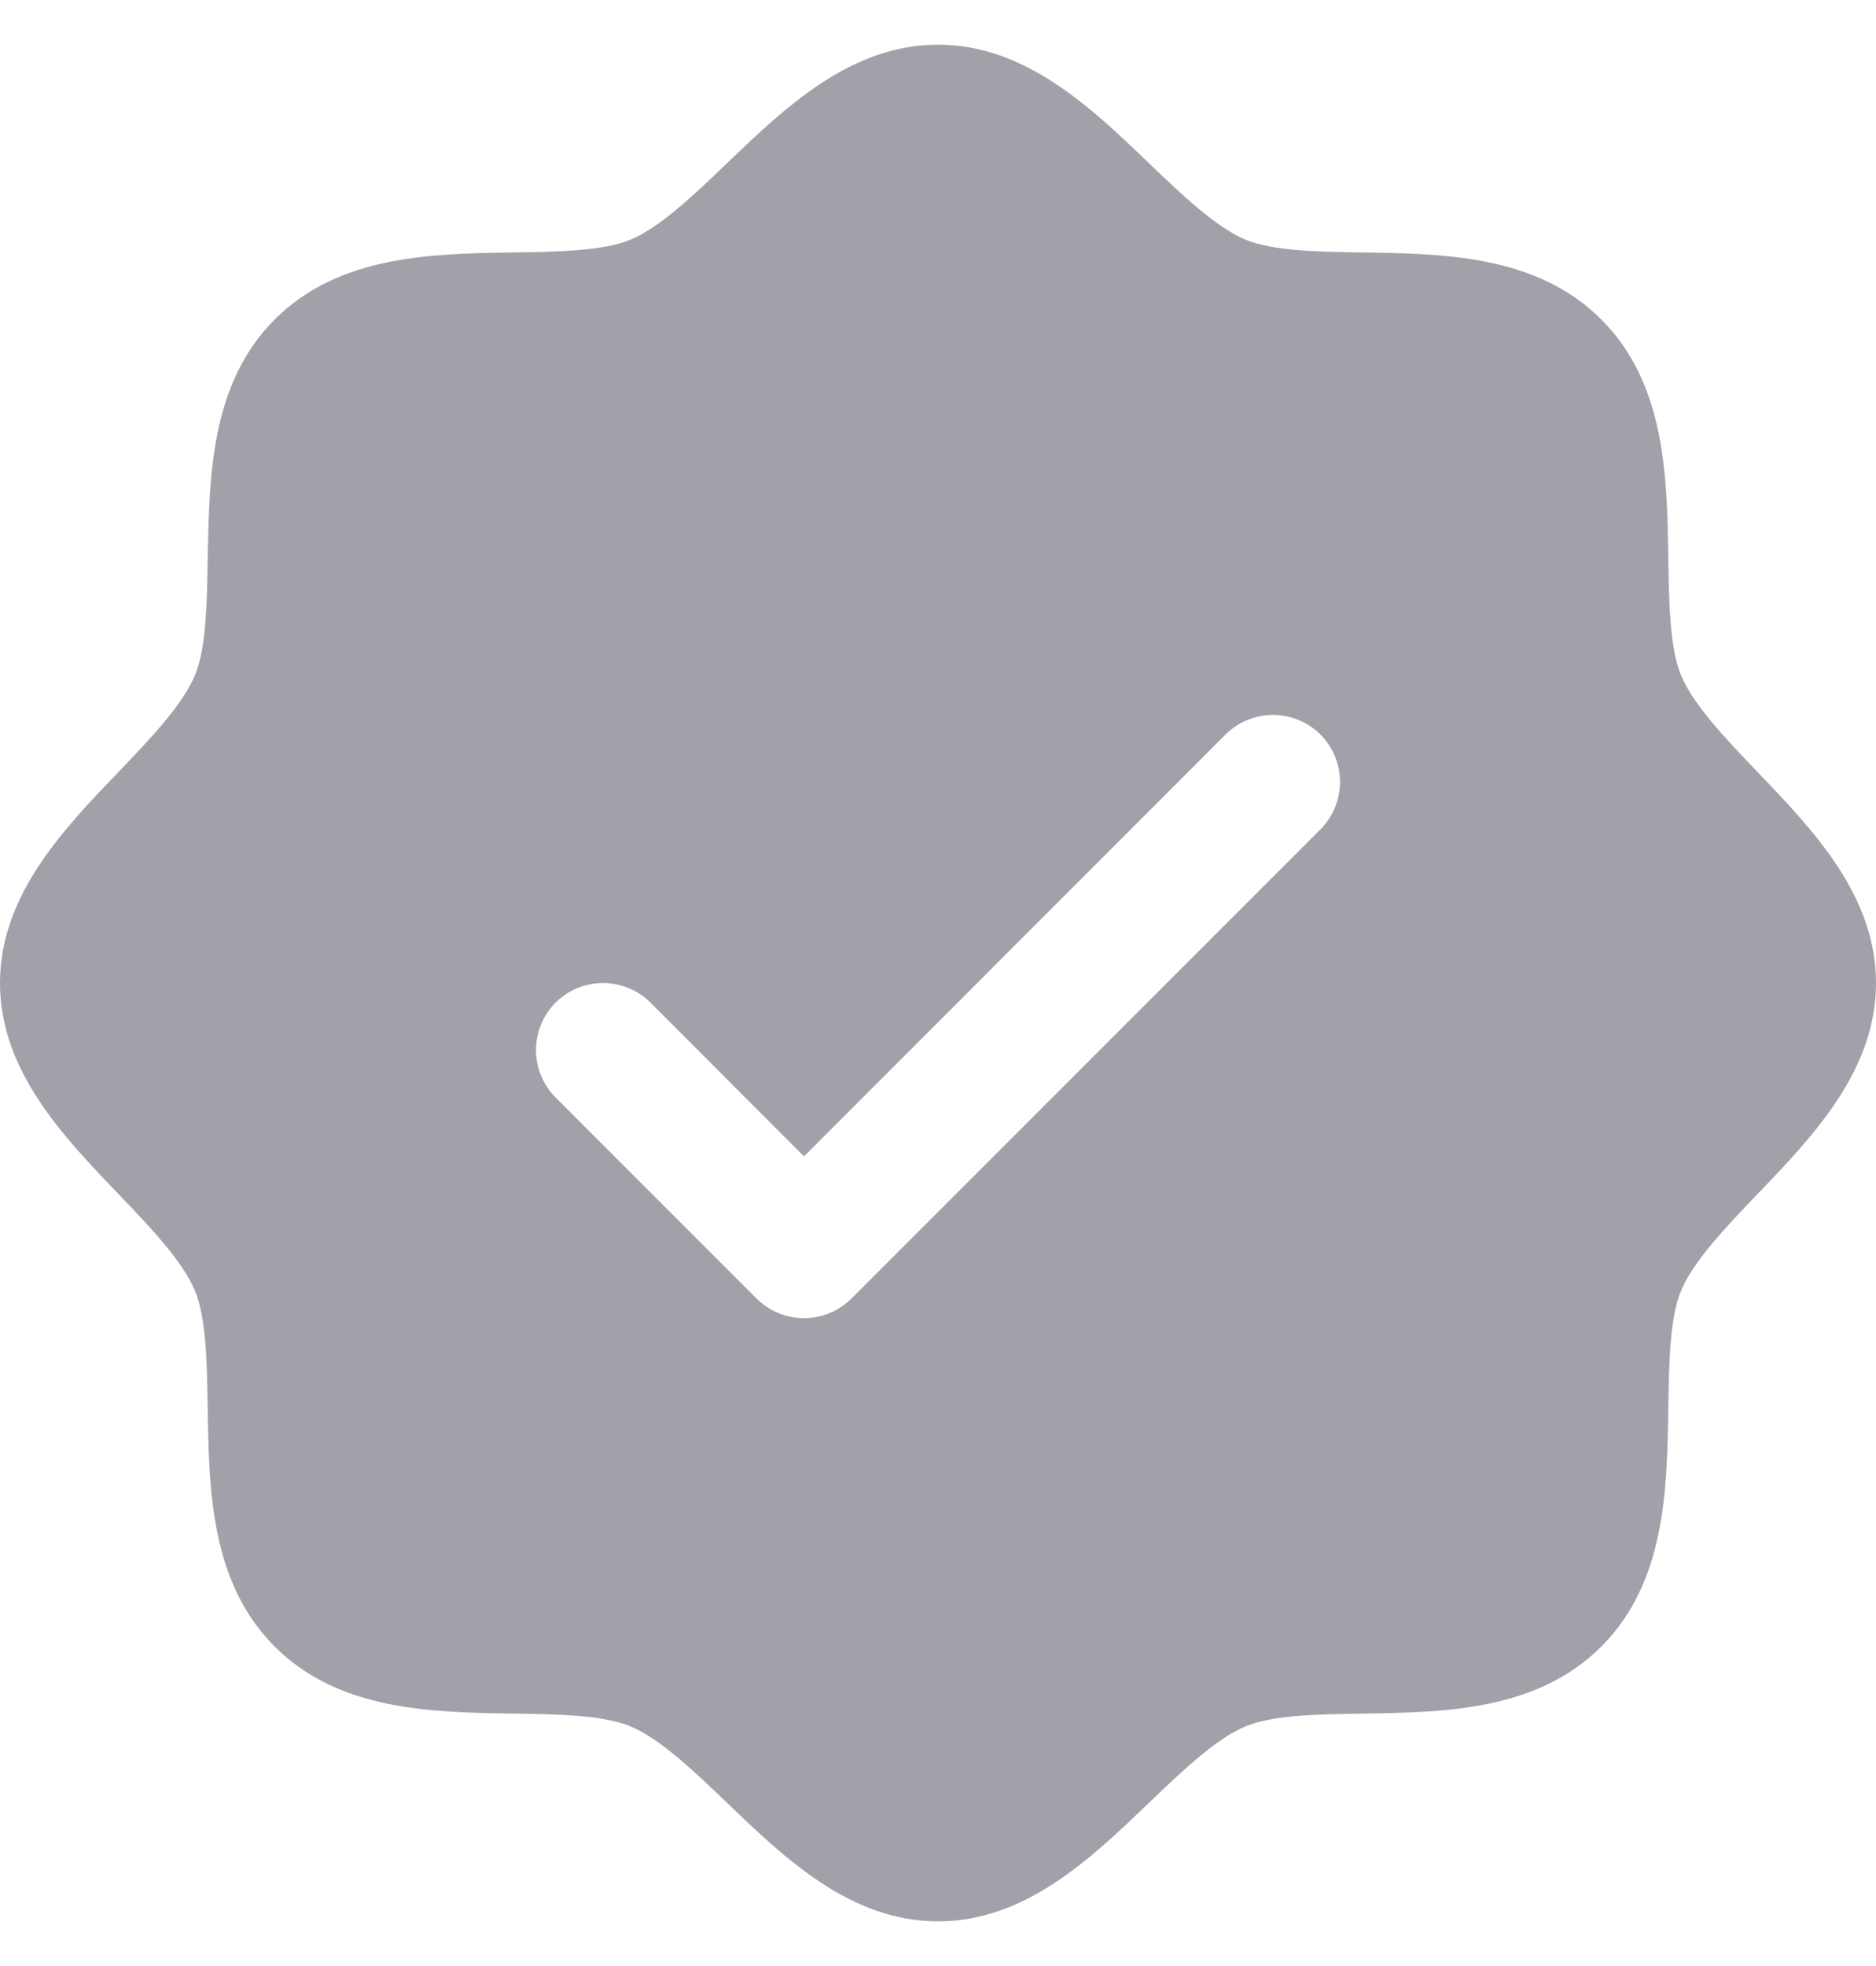 <svg width="21" height="22" viewBox="0 0 21 22" fill="none" xmlns="http://www.w3.org/2000/svg">
<path d="M19.674 8.639C19.321 8.27 18.955 7.889 18.817 7.555C18.69 7.248 18.683 6.74 18.675 6.248C18.661 5.333 18.646 4.296 17.925 3.575C17.204 2.854 16.167 2.839 15.252 2.825C14.76 2.817 14.252 2.81 13.945 2.683C13.612 2.545 13.23 2.179 12.861 1.826C12.214 1.204 11.479 0.5 10.5 0.5C9.521 0.5 8.787 1.204 8.139 1.826C7.77 2.179 7.389 2.545 7.055 2.683C6.75 2.81 6.24 2.817 5.748 2.825C4.833 2.839 3.796 2.854 3.075 3.575C2.354 4.296 2.344 5.333 2.325 6.248C2.317 6.74 2.31 7.248 2.183 7.555C2.045 7.888 1.679 8.27 1.326 8.639C0.704 9.286 0 10.021 0 11C0 11.979 0.704 12.713 1.326 13.361C1.679 13.73 2.045 14.111 2.183 14.445C2.31 14.752 2.317 15.26 2.325 15.752C2.339 16.667 2.354 17.704 3.075 18.425C3.796 19.146 4.833 19.161 5.748 19.175C6.24 19.183 6.748 19.19 7.055 19.317C7.388 19.455 7.77 19.821 8.139 20.174C8.786 20.796 9.521 21.5 10.5 21.5C11.479 21.5 12.213 20.796 12.861 20.174C13.23 19.821 13.611 19.455 13.945 19.317C14.252 19.19 14.76 19.183 15.252 19.175C16.167 19.161 17.204 19.146 17.925 18.425C18.646 17.704 18.661 16.667 18.675 15.752C18.683 15.26 18.69 14.752 18.817 14.445C18.955 14.112 19.321 13.73 19.674 13.361C20.296 12.714 21 11.979 21 11C21 10.021 20.296 9.287 19.674 8.639ZM14.781 9.281L9.531 14.531C9.461 14.6 9.378 14.656 9.287 14.693C9.196 14.731 9.099 14.751 9 14.751C8.901 14.751 8.804 14.731 8.713 14.693C8.622 14.656 8.539 14.6 8.469 14.531L6.219 12.281C6.079 12.14 6 11.949 6 11.75C6 11.551 6.079 11.36 6.219 11.219C6.36 11.079 6.551 11 6.75 11C6.949 11 7.14 11.079 7.281 11.219L9 12.94L13.719 8.219C13.789 8.15 13.872 8.094 13.963 8.057C14.054 8.019 14.152 8 14.25 8C14.348 8 14.446 8.019 14.537 8.057C14.628 8.094 14.711 8.15 14.781 8.219C14.85 8.289 14.906 8.372 14.943 8.463C14.981 8.554 15 8.651 15 8.75C15 8.849 14.981 8.946 14.943 9.037C14.906 9.128 14.85 9.211 14.781 9.281Z" fill="#A1A1AA"/>
</svg>
